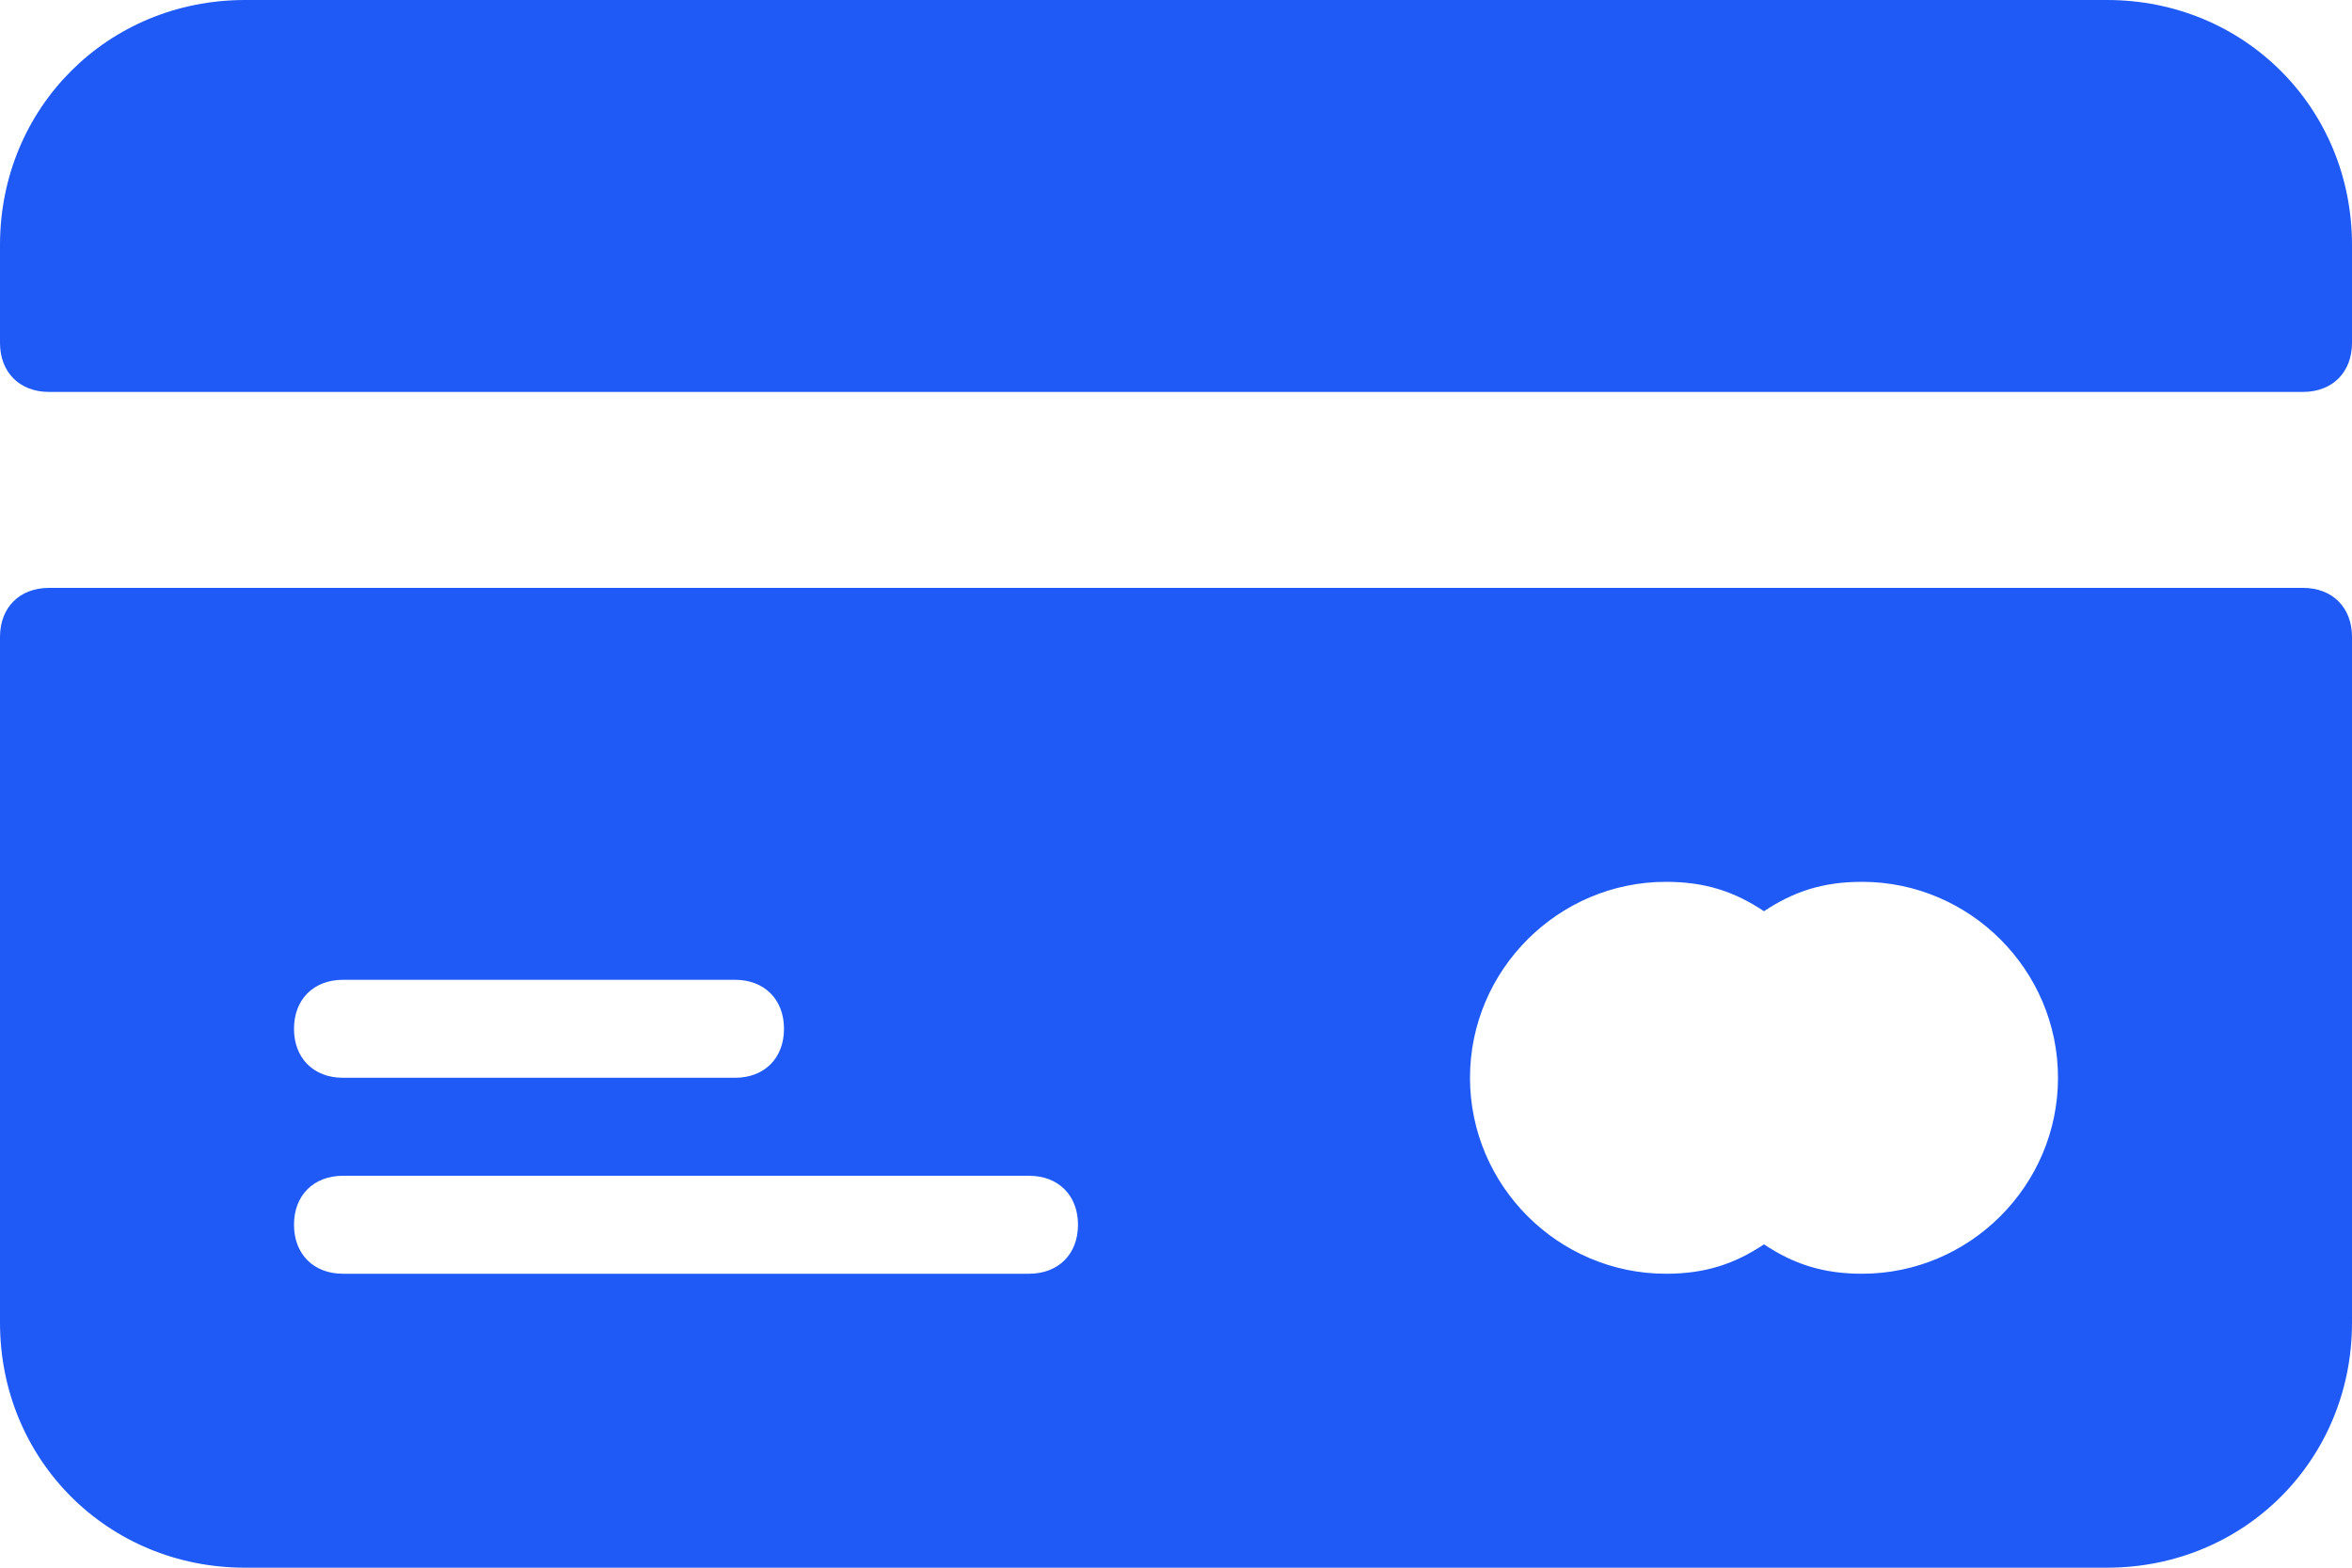 <svg xmlns="http://www.w3.org/2000/svg" width="24" height="16" viewBox="0 0 24 16">
  <g fill="#1F5AF6">
    <path d="M23.5 6L.5 6C.2 6 0 6.2 0 6.5L0 13.5C0 14.9 1.1 16 2.5 16L21.5 16C22.9 16 24 14.9 24 13.5L24 6.5C24 6.2 23.8 6 23.5 6zM3.5 10L7.5 10C7.8 10 8 10.2 8 10.5 8 10.8 7.8 11 7.5 11L3.5 11C3.2 11 3 10.8 3 10.5 3 10.2 3.2 10 3.5 10zM10.5 13L3.5 13C3.2 13 3 12.8 3 12.5 3 12.2 3.2 12 3.5 12L10.5 12C10.8 12 11 12.2 11 12.5 11 12.8 10.8 13 10.5 13zM19 13C18.6 13 18.3 12.9 18 12.7 17.7 12.9 17.4 13 17 13 15.9 13 15 12.1 15 11 15 9.9 15.9 9 17 9 17.4 9 17.7 9.1 18 9.3 18.3 9.1 18.6 9 19 9 20.1 9 21 9.9 21 11 21 12.1 20.1 13 19 13zM21.5 0L2.5 0C1.1 0 0 1.1 0 2.5L0 3.5C0 3.8.2 4 .5 4L23.5 4C23.8 4 24 3.8 24 3.5L24 2.5C24 1.1 22.9 0 21.5 0z"/>
  </g>
</svg>
